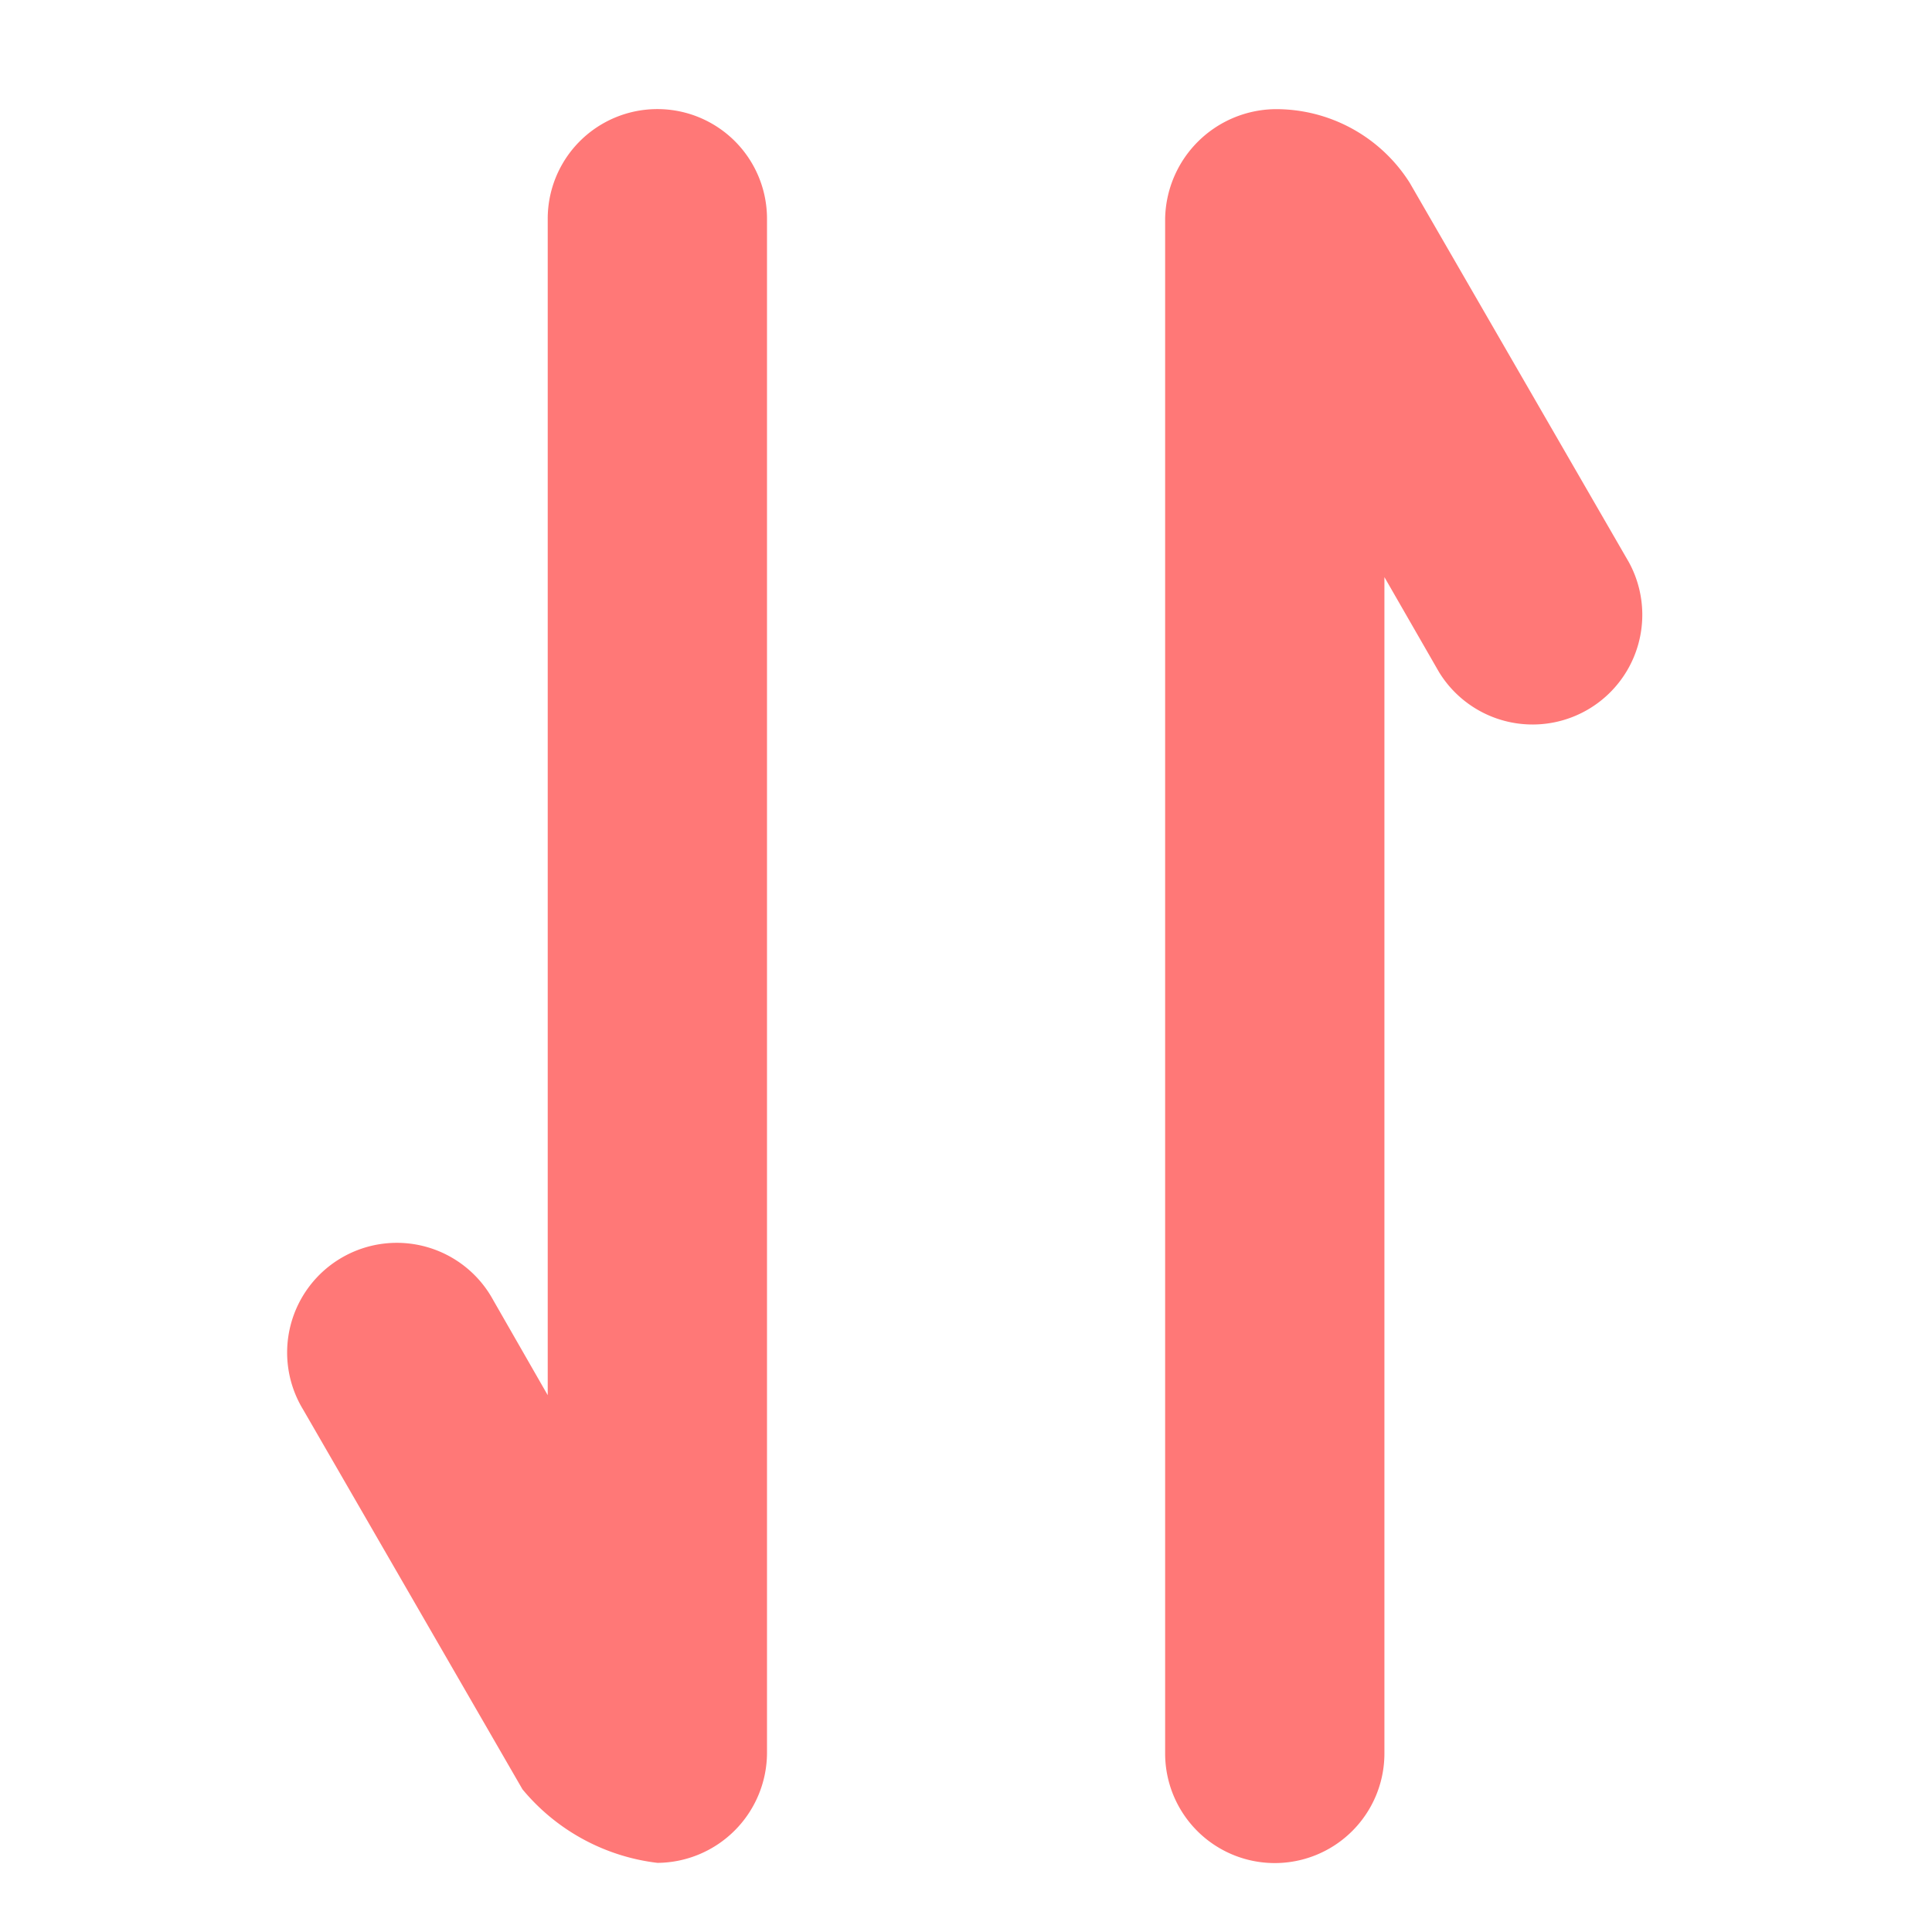 <svg xmlns="http://www.w3.org/2000/svg" width="14" height="14" viewBox="0 0 14 14"><g data-name="组 50091"><path data-name="矩形 25090" fill="none" d="M0 0h14v14H0z"/><path data-name="路径 21009" d="M3.969 10.11V1.585a.794.794 0 1 1 1.589 0v11.12a.8.8 0 0 1-.794.794 1.5 1.5 0 0 1-.978-.533l-1.589-2.751a.795.795 0 1 1 1.377-.794zm6.063-5.928v8.524a.794.794 0 1 1-1.589 0V1.585a.808.808 0 0 1 .794-.794 1.146 1.146 0 0 1 .978.533l1.589 2.751a.795.795 0 0 1-1.377.794z" fill="#ff7877"/></g></svg>